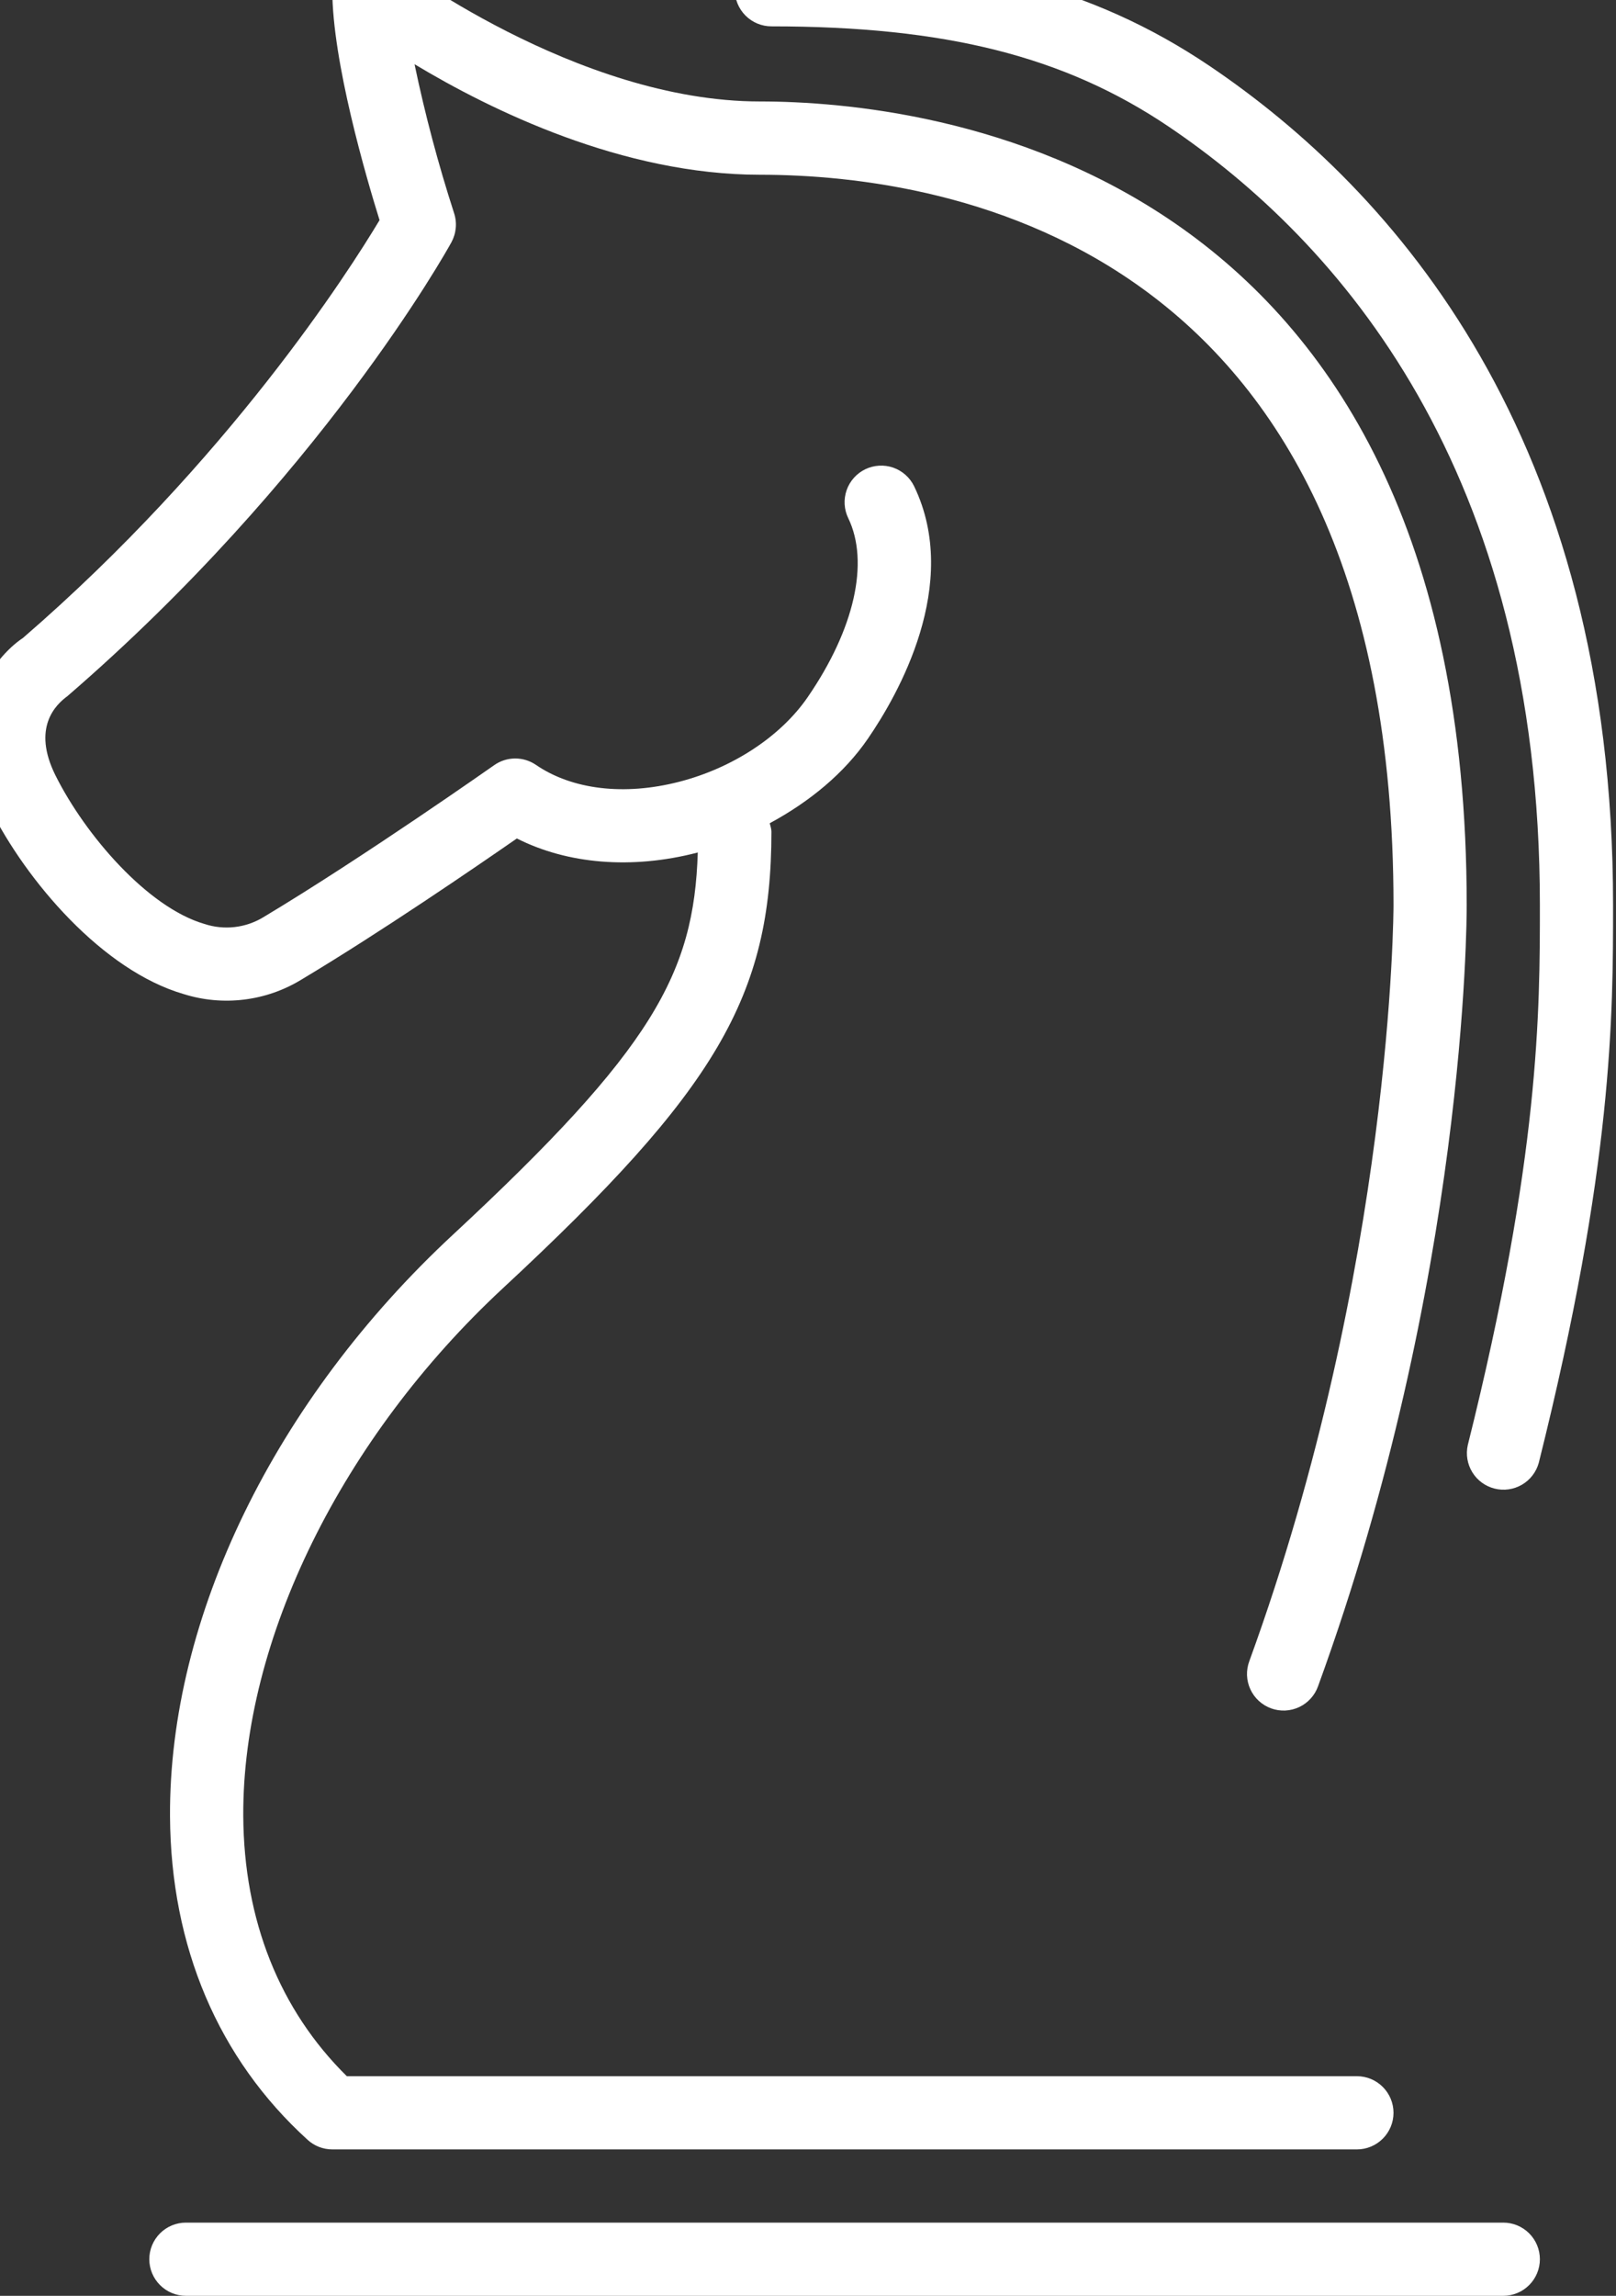 <svg width="69" height="98" viewBox="0 0 69 98" fill="none" xmlns="http://www.w3.org/2000/svg">
<rect x="0" y="0" width="69" height="98" fill="#333333" stroke="none"/>
<path d="M65.75 96.438C65.75 96.023 65.585 95.626 65.292 95.333C64.999 95.04 64.602 94.875 64.188 94.875H7.938C7.523 94.875 7.126 95.04 6.833 95.333C6.54 95.626 6.375 96.023 6.375 96.438C6.375 96.852 6.54 97.249 6.833 97.542C7.126 97.835 7.523 98 7.938 98H64.188C64.602 98 64.999 97.835 65.292 97.542C65.585 97.249 65.75 96.852 65.75 96.438Z" fill="white"/>
<path d="M0.981 27.231C-0.325 28.1 -2.306 30.744 -0.428 34.5C1.131 37.616 4.384 41.428 7.844 42.434C8.675 42.695 9.553 42.775 10.418 42.669C11.283 42.564 12.115 42.275 12.859 41.822C16.294 39.766 20.35 36.984 22.069 35.791C24.238 36.888 26.975 37.116 29.756 36.4L29.794 36.388C29.631 41.547 27.884 44.769 19.344 52.7C11.731 59.766 7.216 69.047 7.259 77.531C7.291 83.097 9.319 87.875 13.134 91.341C13.422 91.604 13.798 91.75 14.188 91.75H57.938C58.352 91.75 58.749 91.585 59.042 91.292C59.335 90.999 59.5 90.602 59.5 90.188C59.5 89.773 59.335 89.376 59.042 89.083C58.749 88.79 58.352 88.625 57.938 88.625H14.809C11.938 85.797 10.412 81.969 10.387 77.516C10.347 70.009 14.597 61.375 21.472 54.991C30.581 46.534 32.938 42.528 32.938 35.5C32.938 35.372 32.894 35.259 32.866 35.141C34.575 34.219 36.053 33 37.062 31.525C38.328 29.681 41.053 24.947 39.031 20.756C38.942 20.572 38.817 20.406 38.663 20.27C38.51 20.134 38.331 20.029 38.138 19.961C37.944 19.894 37.739 19.866 37.534 19.878C37.329 19.89 37.128 19.942 36.944 20.031C36.759 20.121 36.594 20.246 36.458 20.399C36.321 20.552 36.216 20.731 36.149 20.925C36.082 21.119 36.053 21.324 36.065 21.529C36.077 21.734 36.129 21.934 36.219 22.119C37.128 24.003 36.481 26.859 34.487 29.759C33.337 31.434 31.281 32.788 28.984 33.375C26.65 33.972 24.431 33.709 22.884 32.65C22.621 32.47 22.309 32.374 21.99 32.377C21.671 32.379 21.361 32.478 21.1 32.663C21.044 32.7 15.547 36.572 11.259 39.144C10.883 39.375 10.462 39.521 10.023 39.572C9.585 39.623 9.141 39.577 8.722 39.438C6.303 38.731 3.644 35.65 2.372 33.106C1.344 31.05 2.397 30.069 2.875 29.719C13.647 20.416 19.053 10.75 19.275 10.341C19.378 10.151 19.441 9.943 19.46 9.729C19.48 9.514 19.455 9.298 19.387 9.094C18.712 7.008 18.148 4.887 17.7 2.741C20.969 4.709 26.591 7.459 32.444 7.459C40.581 7.459 59.5 10.497 59.5 38.634C59.5 38.788 59.472 54.084 53.344 70.906C53.271 71.1 53.238 71.306 53.245 71.512C53.253 71.719 53.301 71.921 53.388 72.109C53.474 72.297 53.597 72.466 53.749 72.605C53.901 72.745 54.08 72.853 54.274 72.924C54.468 72.994 54.674 73.026 54.881 73.016C55.087 73.006 55.29 72.955 55.476 72.867C55.663 72.778 55.83 72.654 55.968 72.5C56.107 72.346 56.213 72.167 56.281 71.972C62.597 54.634 62.628 39.266 62.625 38.625C62.625 6.803 39.522 4.331 32.444 4.331C24.603 4.331 16.781 -1.616 16.706 -1.678C16.473 -1.854 16.196 -1.962 15.905 -1.99C15.615 -2.018 15.322 -1.965 15.059 -1.838C14.798 -1.709 14.578 -1.509 14.424 -1.262C14.27 -1.015 14.188 -0.729 14.188 -0.438C14.188 2.628 15.641 7.587 16.206 9.397C14.9 11.578 9.75 19.65 0.981 27.231Z" fill="white"/>
<path d="M51.641 2.812C46.638 -0.559 41.044 -2 32.938 -2C32.523 -2 32.126 -1.835 31.833 -1.542C31.54 -1.249 31.375 -0.852 31.375 -0.438C31.375 -0.023 31.54 0.374 31.833 0.667C32.126 0.96 32.523 1.125 32.938 1.125C40.375 1.125 45.447 2.403 49.897 5.403C57.128 10.284 65.75 20.009 65.75 38.625C65.75 43.159 65.75 49.369 62.672 61.684C62.582 62.083 62.652 62.5 62.866 62.847C63.08 63.195 63.422 63.445 63.818 63.543C64.214 63.642 64.633 63.582 64.985 63.376C65.338 63.17 65.595 62.834 65.703 62.441C68.875 49.756 68.875 43.322 68.875 38.625C68.875 18.637 59.503 8.116 51.641 2.812Z" fill="white"/>
</svg>

